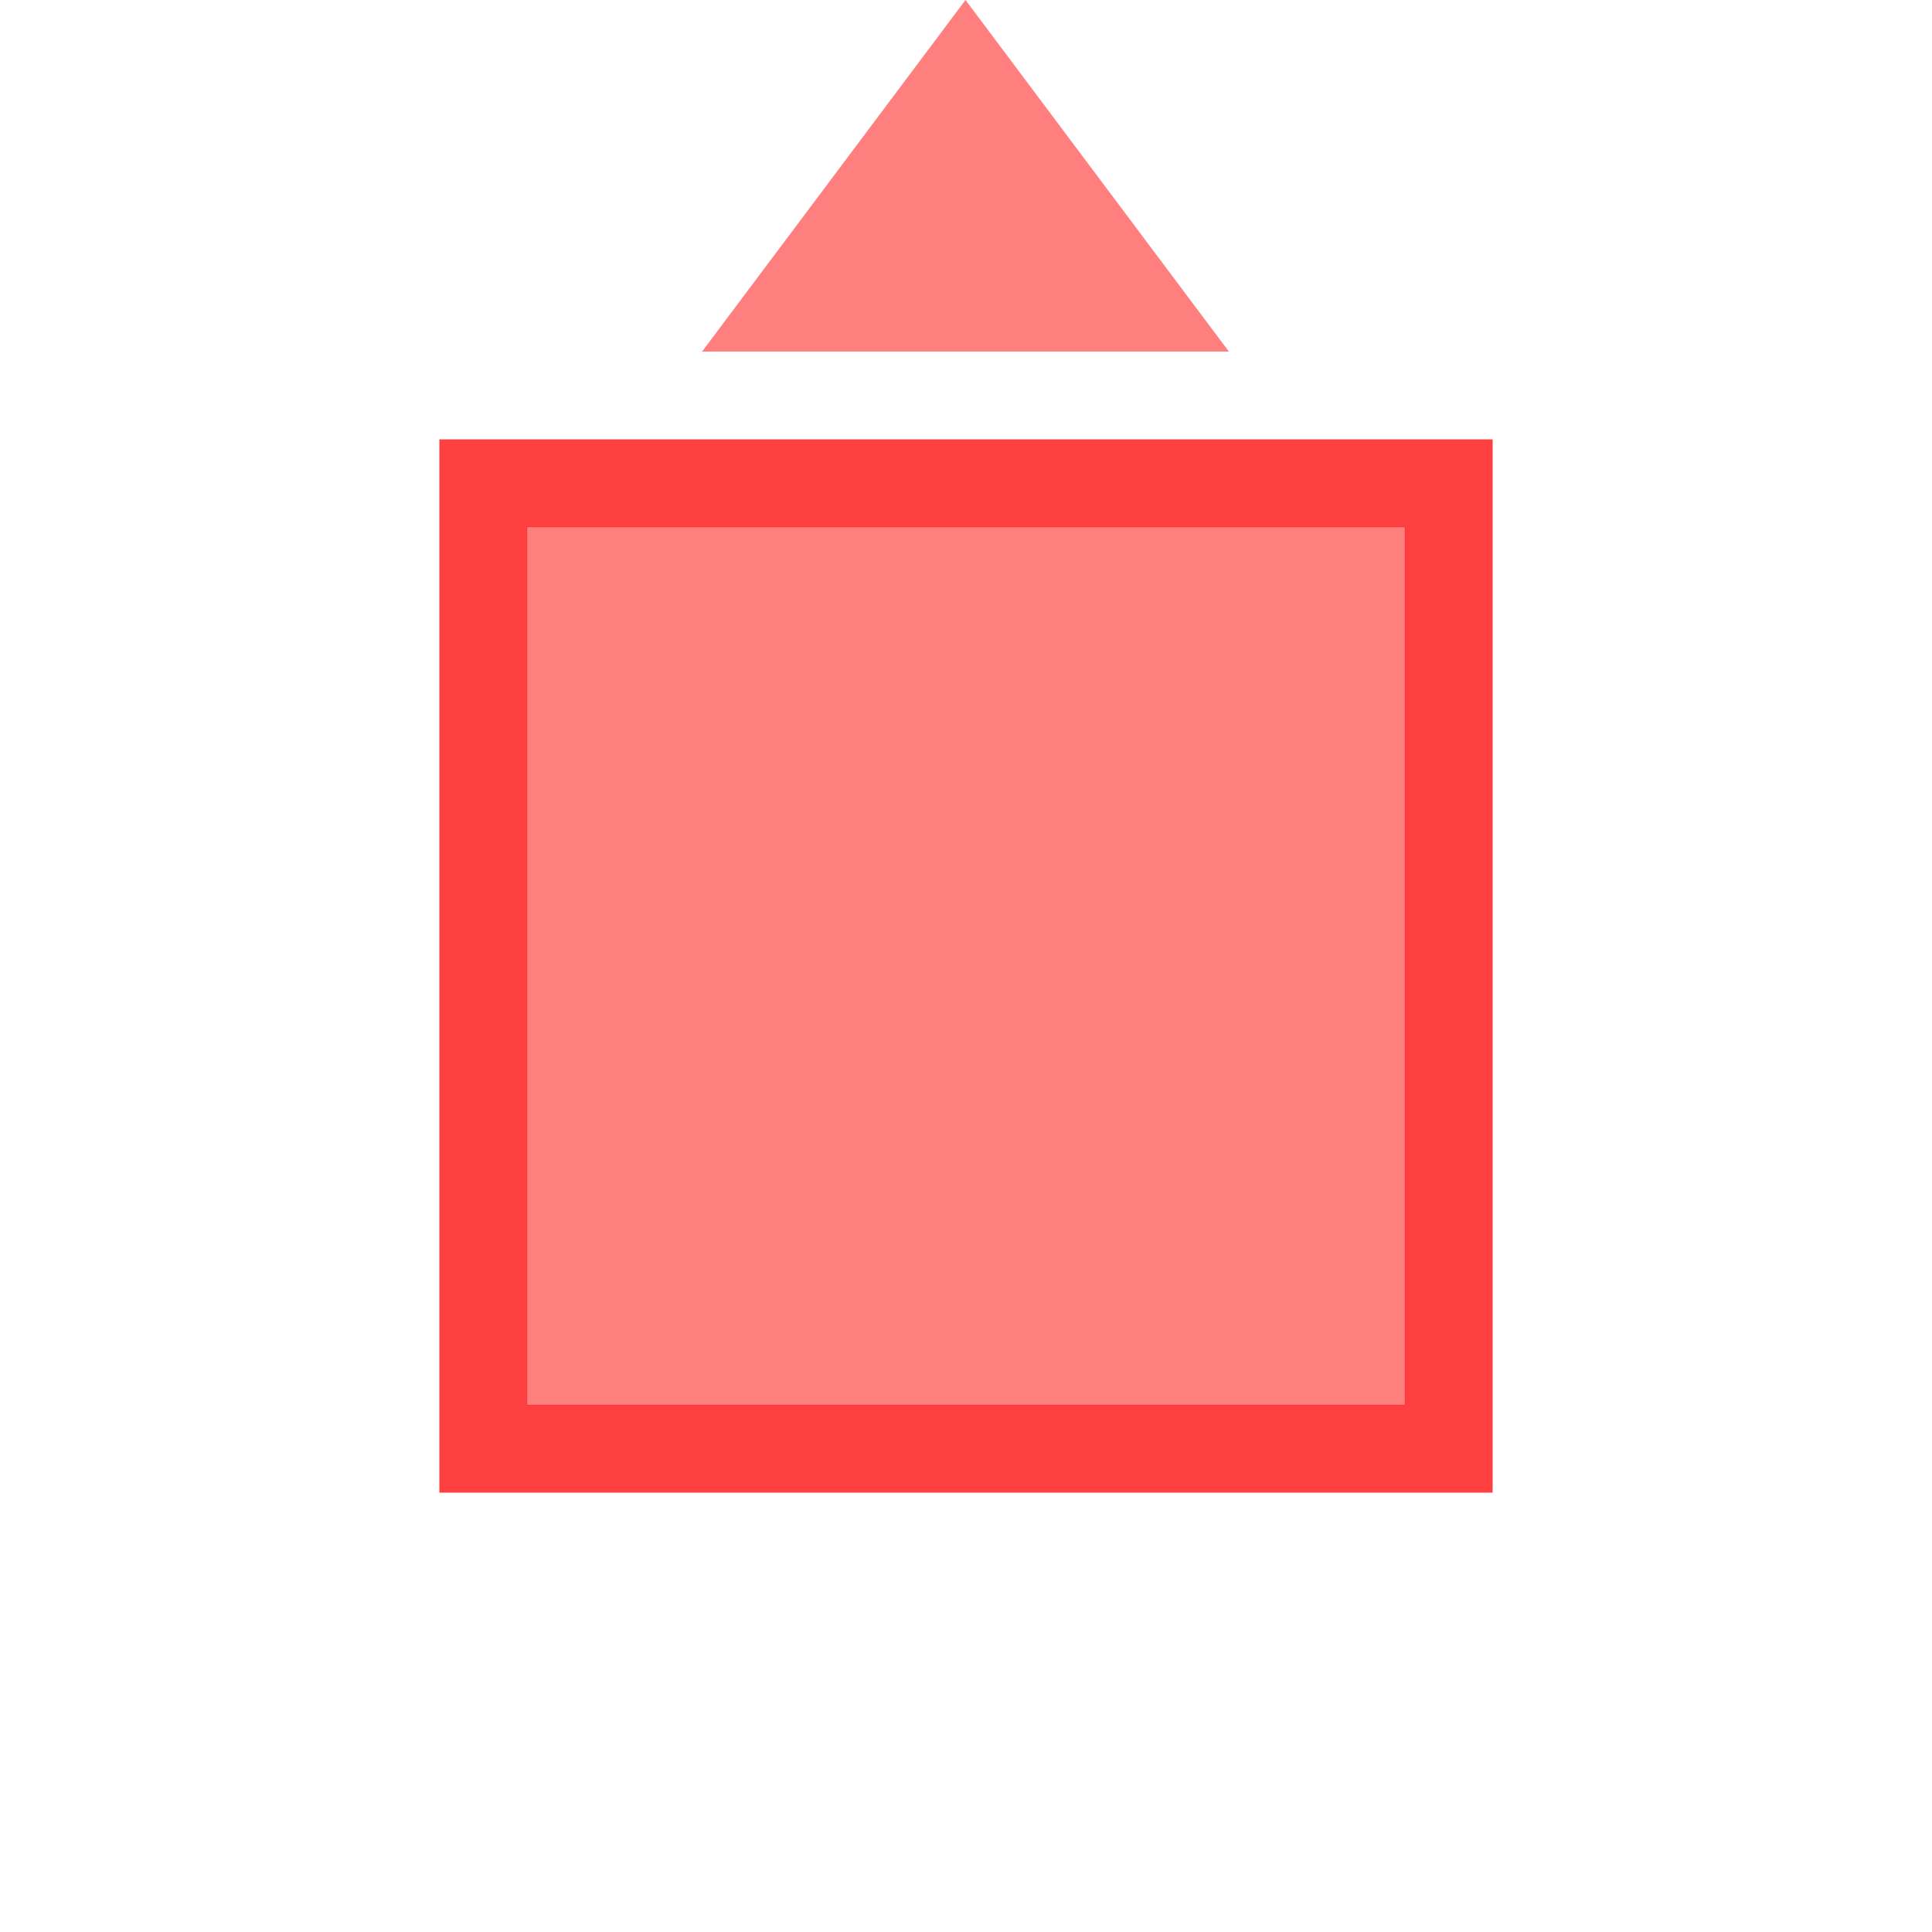 <?xml version="1.0" encoding="UTF-8"?>
<!DOCTYPE svg PUBLIC "-//W3C//DTD SVG 1.1//EN" "http://www.w3.org/Graphics/SVG/1.1/DTD/svg11.dtd">
<!-- Creator: CorelDRAW X7 -->
<svg xmlns="http://www.w3.org/2000/svg" xml:space="preserve" width="18.627mm" height="18.627mm" version="1.1" style="shape-rendering:geometricPrecision; text-rendering:geometricPrecision; image-rendering:optimizeQuality; fill-rule:evenodd; clip-rule:evenodd"
viewBox="0 0 1863 1863"
 xmlns:xlink="http://www.w3.org/1999/xlink">
 <defs>
  <style type="text/css">
   <![CDATA[
    .str0 {stroke:red;stroke-width:84.66;stroke-opacity:0.749}
    .fil0 {fill:none}
    .fil2 {fill:none}
    .fil1 {fill:red;fill-opacity:0.502}
   ]]>
  </style>
 </defs>
 <g id="Warstwa_x0020_1">
  <rect class="fil0" width="1863" height="1863"/>
  <polygon class="fil1" points="931,0 677,339 1185,339 "/>
  <polygon class="fil1" points="508,508 1355,508 1355,1355 508,1355 "/>
  <polygon class="fil2 str0" points="466,466 1397,466 1397,1397 466,1397 "/>
 </g>
</svg>
